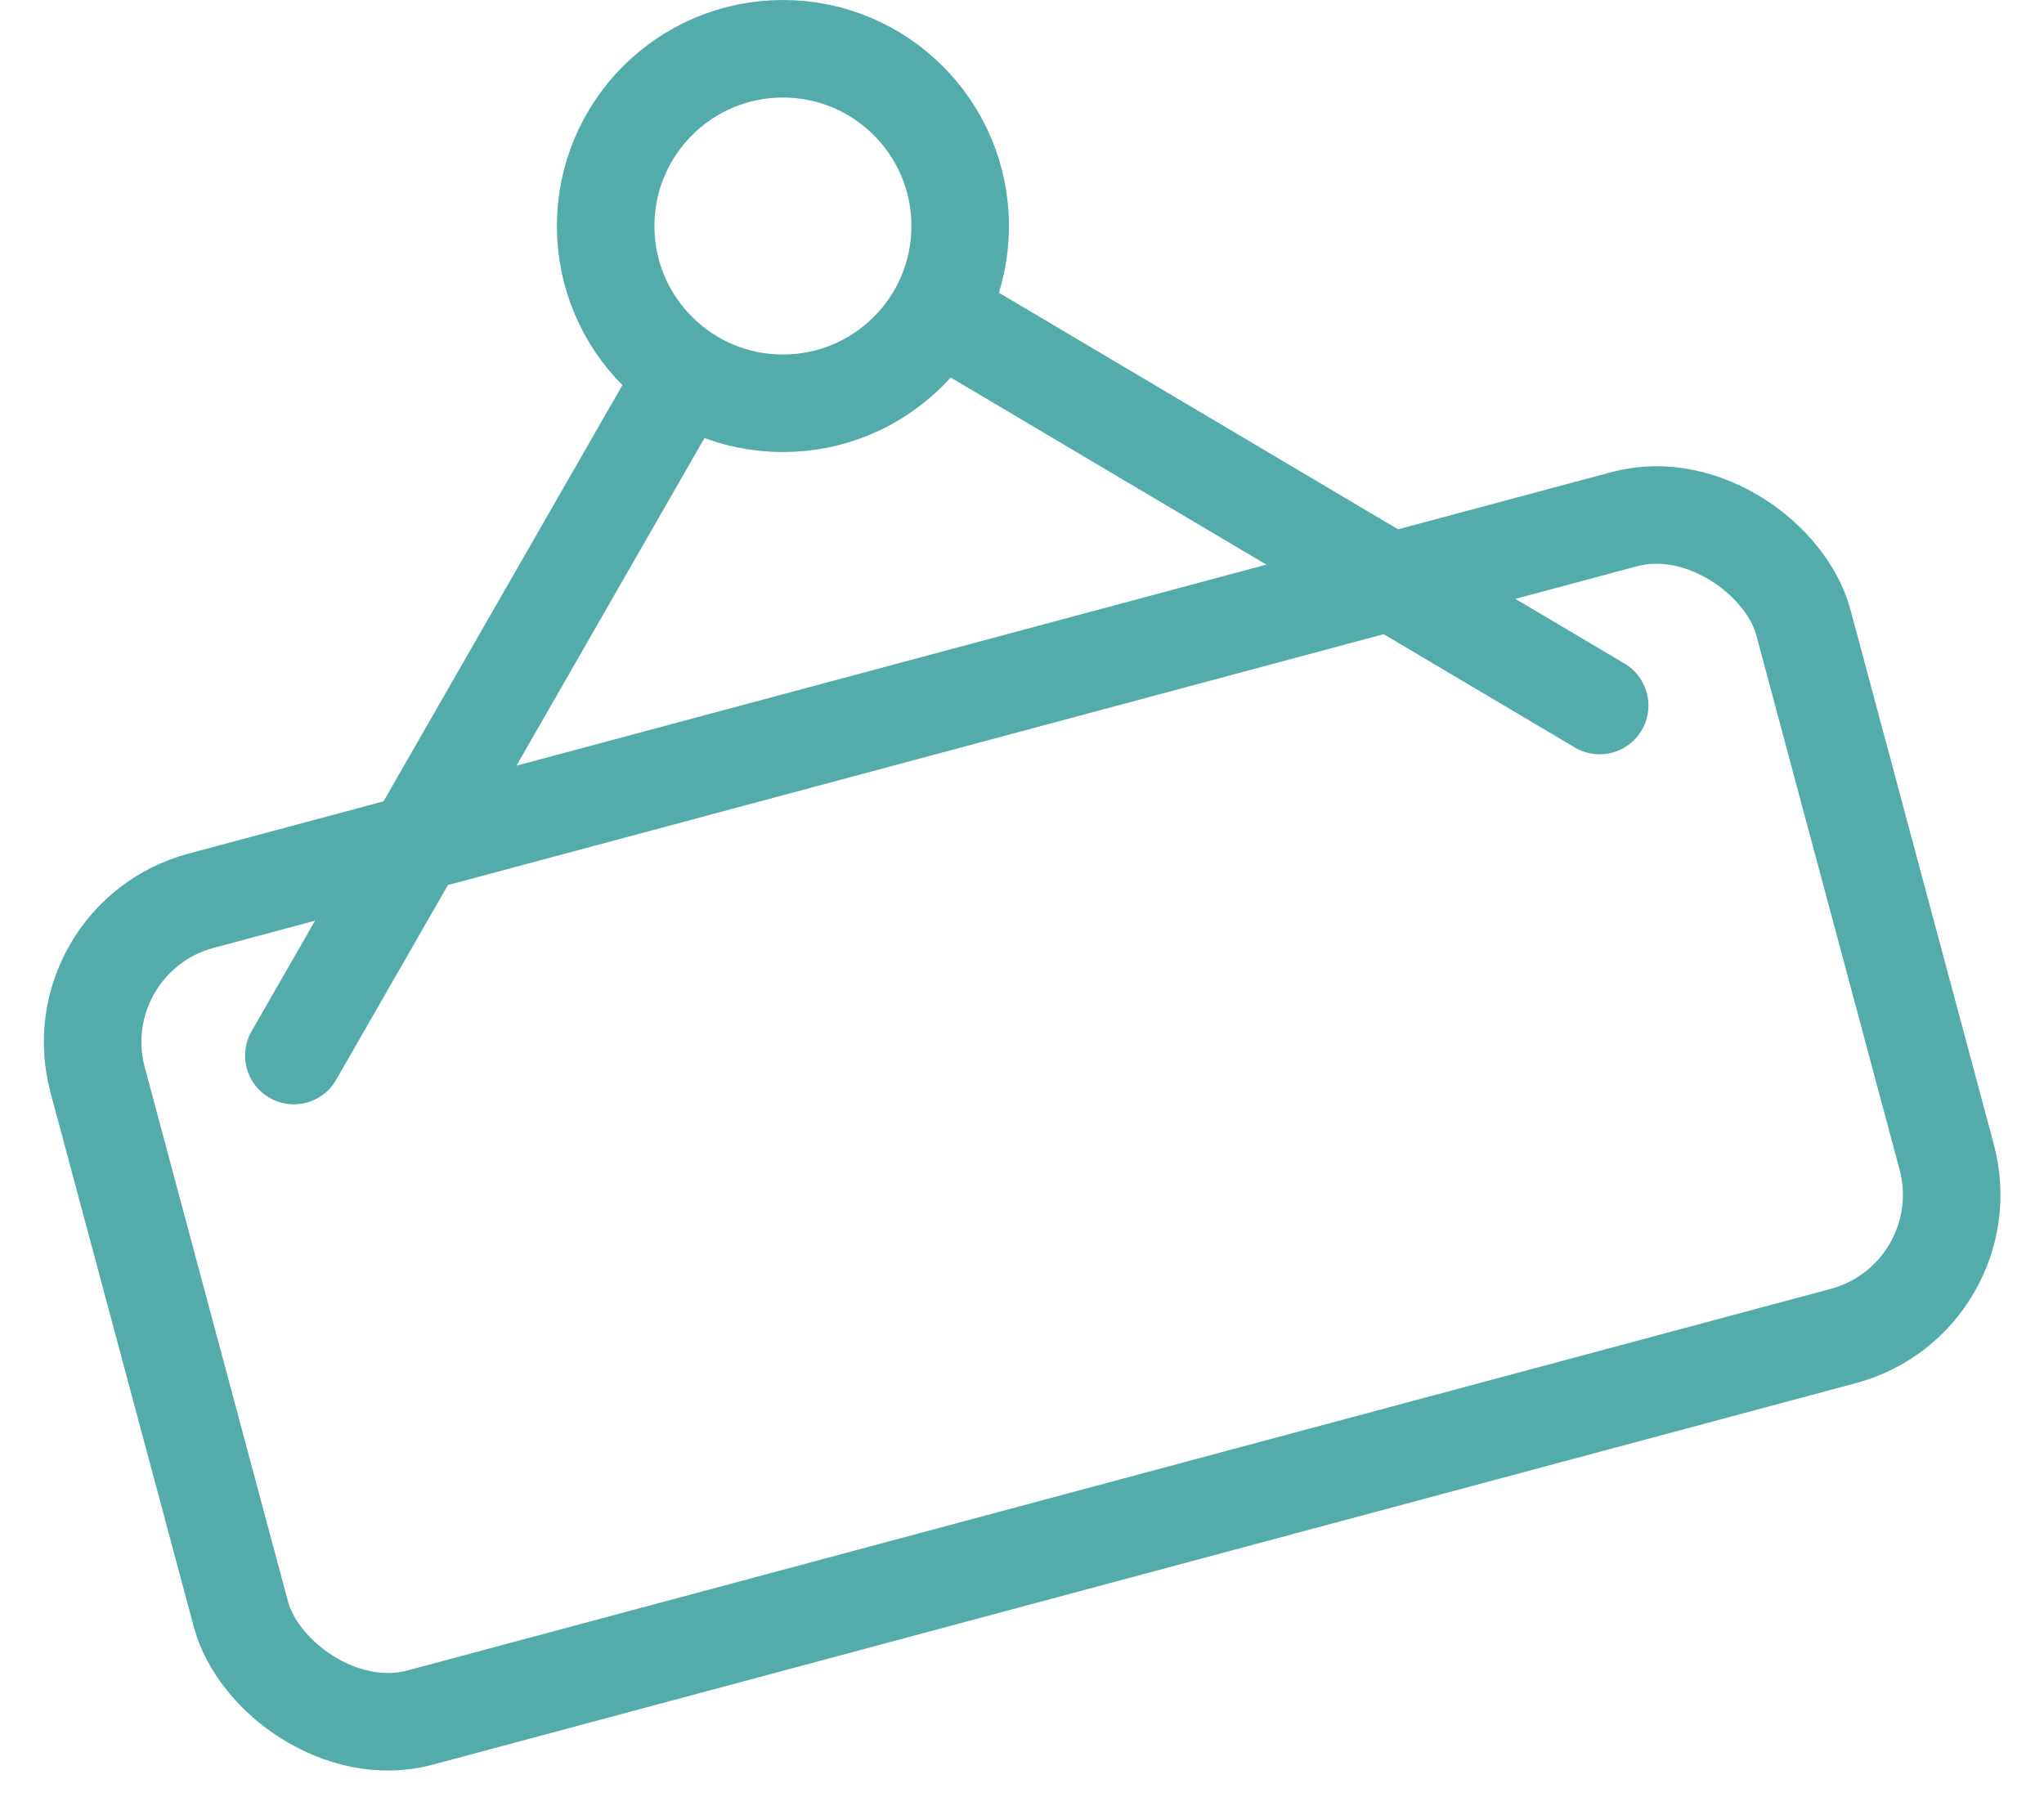 <svg xmlns="http://www.w3.org/2000/svg" width="31.433" height="27.914" viewBox="0 0 31.433 27.914">
  <g id="icon_new-arrivals" transform="translate(0.919 0.75)">
    <g id="Group_3122" data-name="Group 3122">
      <line id="Line_483" data-name="Line 483" x2="10.154" y2="6.019" transform="translate(13.527 4.081)" fill="none" stroke="#53acaa" stroke-linecap="round" stroke-linejoin="round" stroke-width="1.5"/>
      <line id="Line_484" data-name="Line 484" x1="5.918" y2="10.312" transform="translate(3.6 5.171)" fill="none" stroke="#53acaa" stroke-linecap="round" stroke-linejoin="round" stroke-width="1.5"/>
      <rect id="Rectangle_3931" data-name="Rectangle 3931" width="27.155" height="13.004" rx="2.249" transform="matrix(0.966, -0.259, 0.259, 0.966, 0, 13.685)" fill="none" stroke="#53acaa" stroke-linecap="round" stroke-linejoin="round" stroke-width="1.5"/>
      <circle id="Ellipse_326" data-name="Ellipse 326" cx="2.726" cy="2.726" r="2.726" transform="translate(8.395)" fill="none" stroke="#53acaa" stroke-linecap="round" stroke-linejoin="round" stroke-width="1.5"/>
    </g>
  </g>
</svg>
